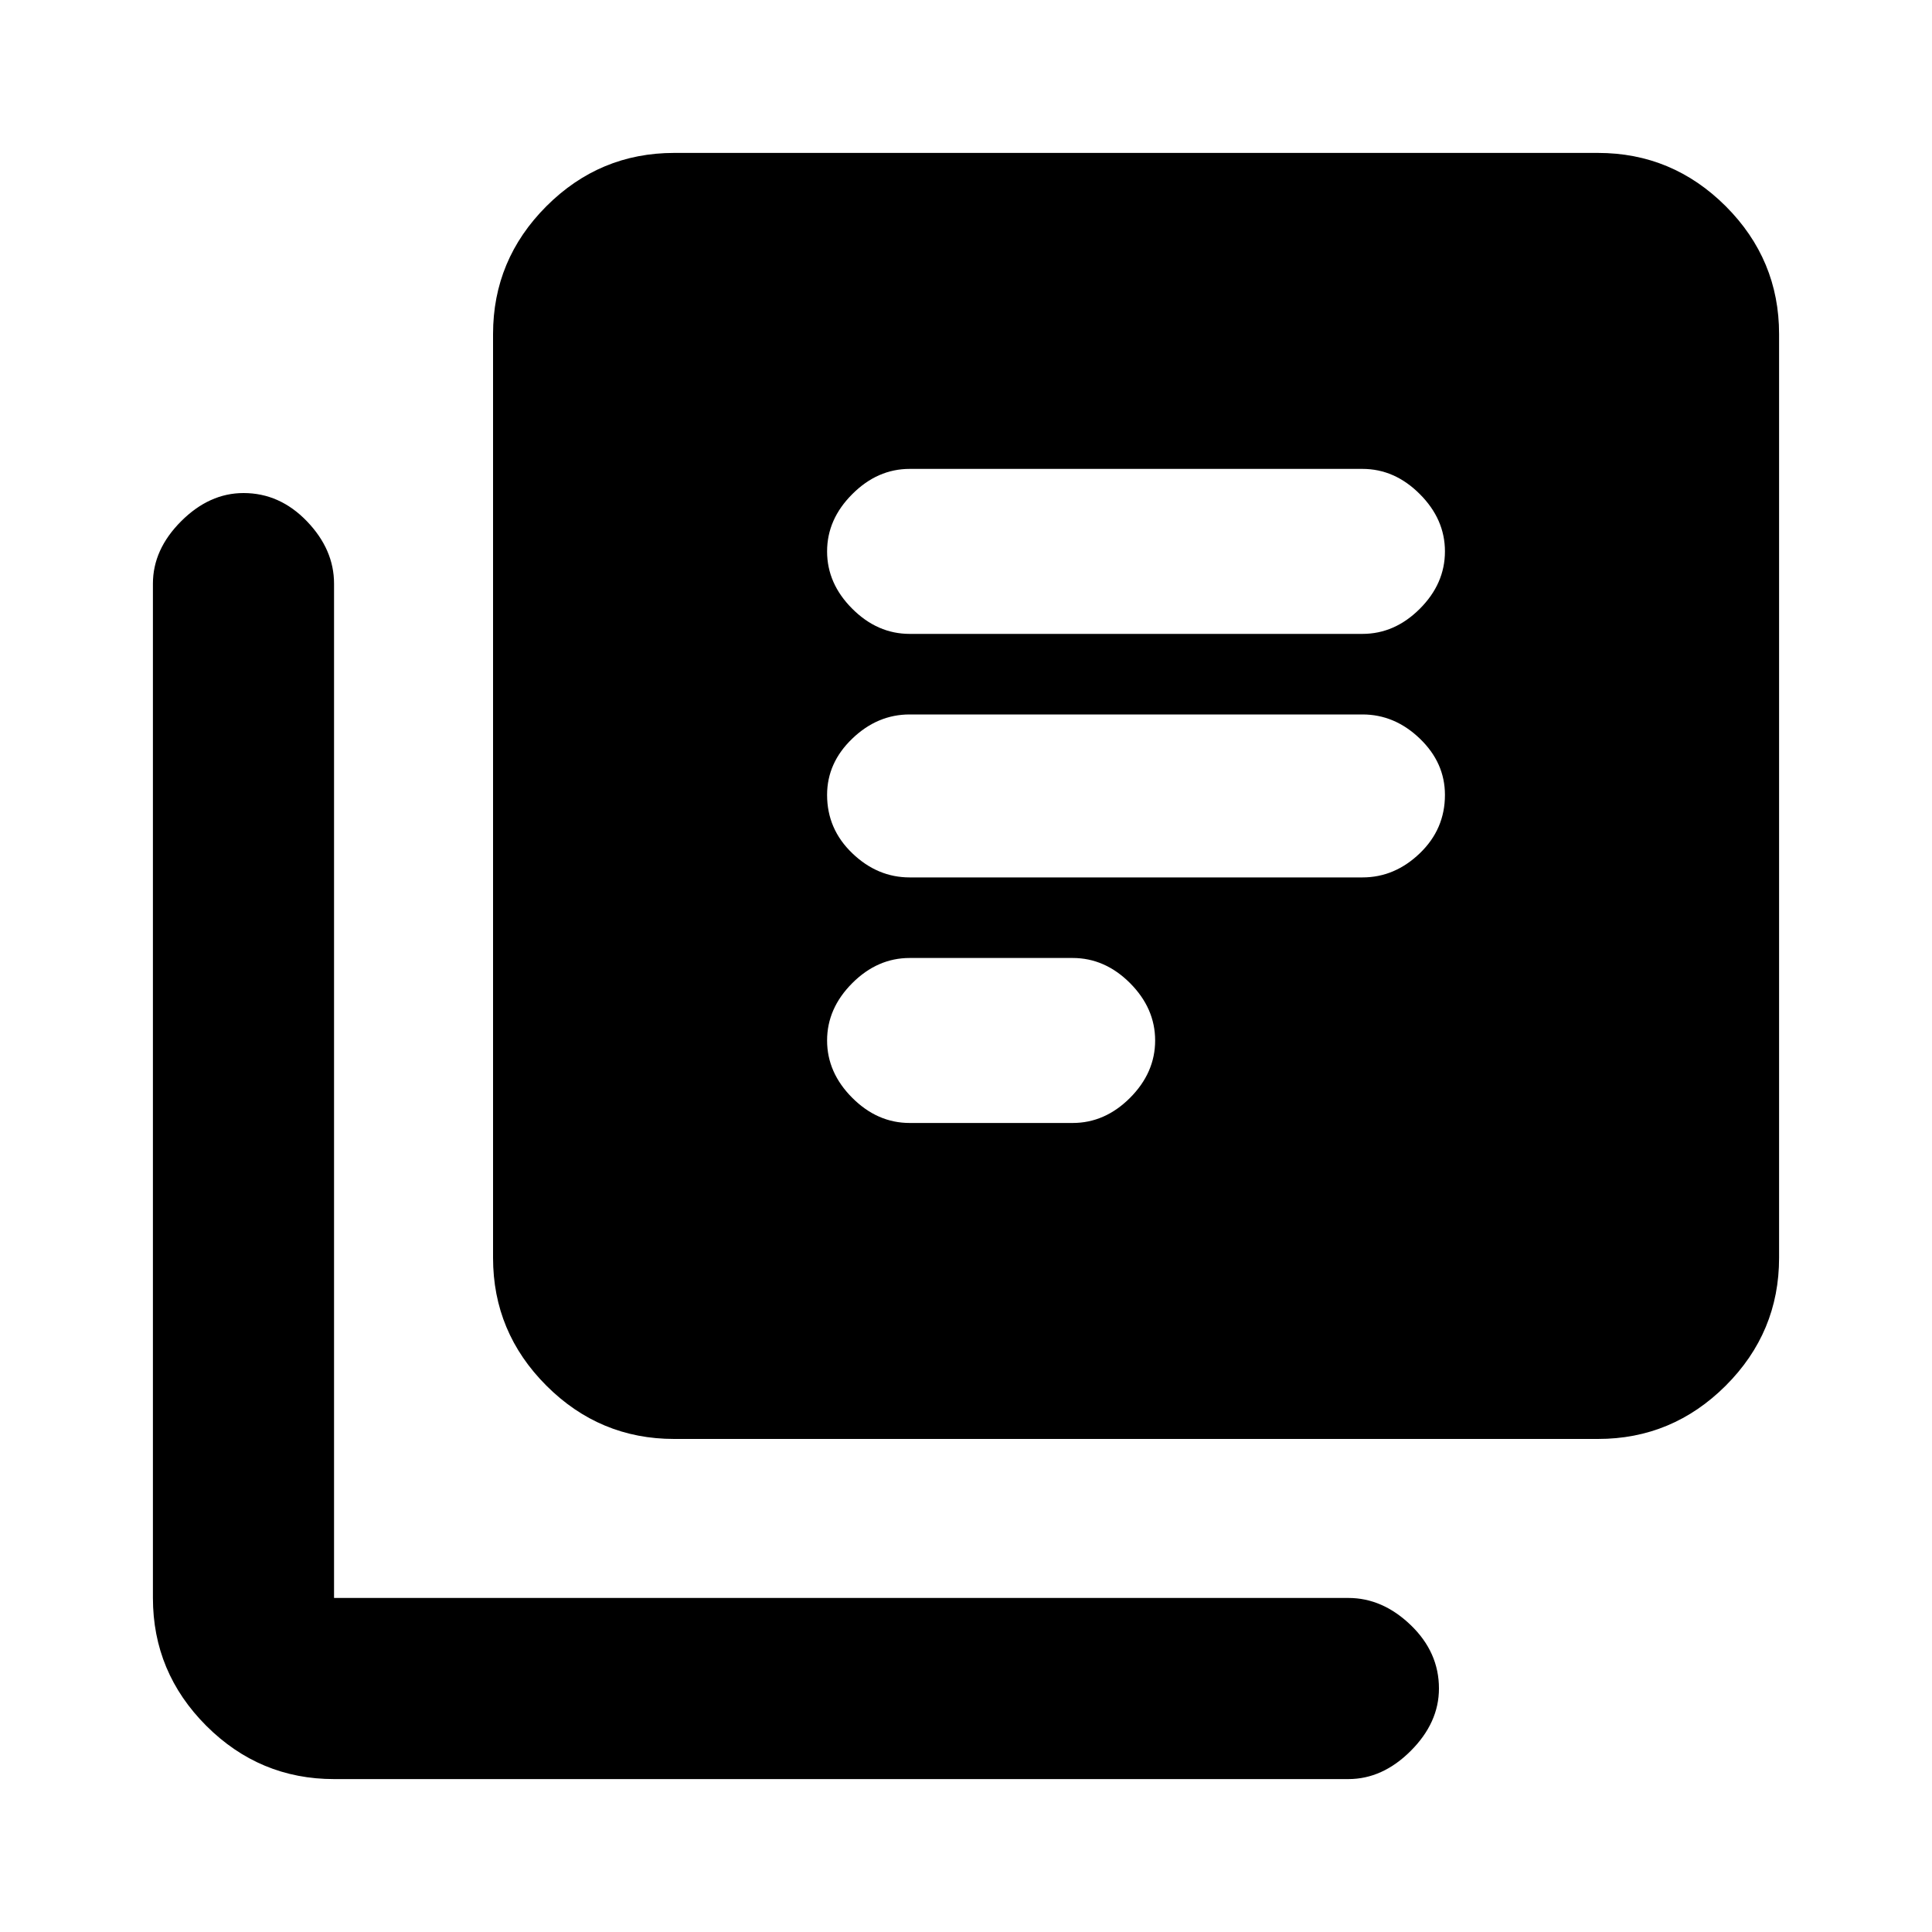 <svg xmlns="http://www.w3.org/2000/svg" height="20" width="20"><path d="M9.417 9.083H14.104Q14.438 9.083 14.698 8.833Q14.958 8.583 14.958 8.229Q14.958 7.896 14.698 7.646Q14.438 7.396 14.104 7.396H9.417Q9.083 7.396 8.823 7.646Q8.562 7.896 8.562 8.229Q8.562 8.583 8.823 8.833Q9.083 9.083 9.417 9.083ZM9.417 11.625H11.104Q11.438 11.625 11.698 11.365Q11.958 11.104 11.958 10.771Q11.958 10.438 11.698 10.177Q11.438 9.917 11.104 9.917H9.417Q9.083 9.917 8.823 10.177Q8.562 10.438 8.562 10.771Q8.562 11.104 8.823 11.365Q9.083 11.625 9.417 11.625ZM9.417 6.562H14.104Q14.438 6.562 14.698 6.302Q14.958 6.042 14.958 5.708Q14.958 5.375 14.698 5.115Q14.438 4.854 14.104 4.854H9.417Q9.083 4.854 8.823 5.115Q8.562 5.375 8.562 5.708Q8.562 6.042 8.823 6.302Q9.083 6.562 9.417 6.562ZM6.979 14.896Q6.208 14.896 5.656 14.344Q5.104 13.792 5.104 13.021V3.458Q5.104 2.688 5.656 2.135Q6.208 1.583 6.979 1.583H16.542Q17.312 1.583 17.865 2.135Q18.417 2.688 18.417 3.458V13.021Q18.417 13.792 17.865 14.344Q17.312 14.896 16.542 14.896ZM3.458 18.417Q2.688 18.417 2.135 17.865Q1.583 17.312 1.583 16.542V6.042Q1.583 5.688 1.875 5.396Q2.167 5.104 2.521 5.104Q2.896 5.104 3.177 5.396Q3.458 5.688 3.458 6.042V16.542Q3.458 16.542 3.458 16.542Q3.458 16.542 3.458 16.542H13.958Q14.312 16.542 14.604 16.823Q14.896 17.104 14.896 17.479Q14.896 17.833 14.604 18.125Q14.312 18.417 13.958 18.417Z"/></svg>